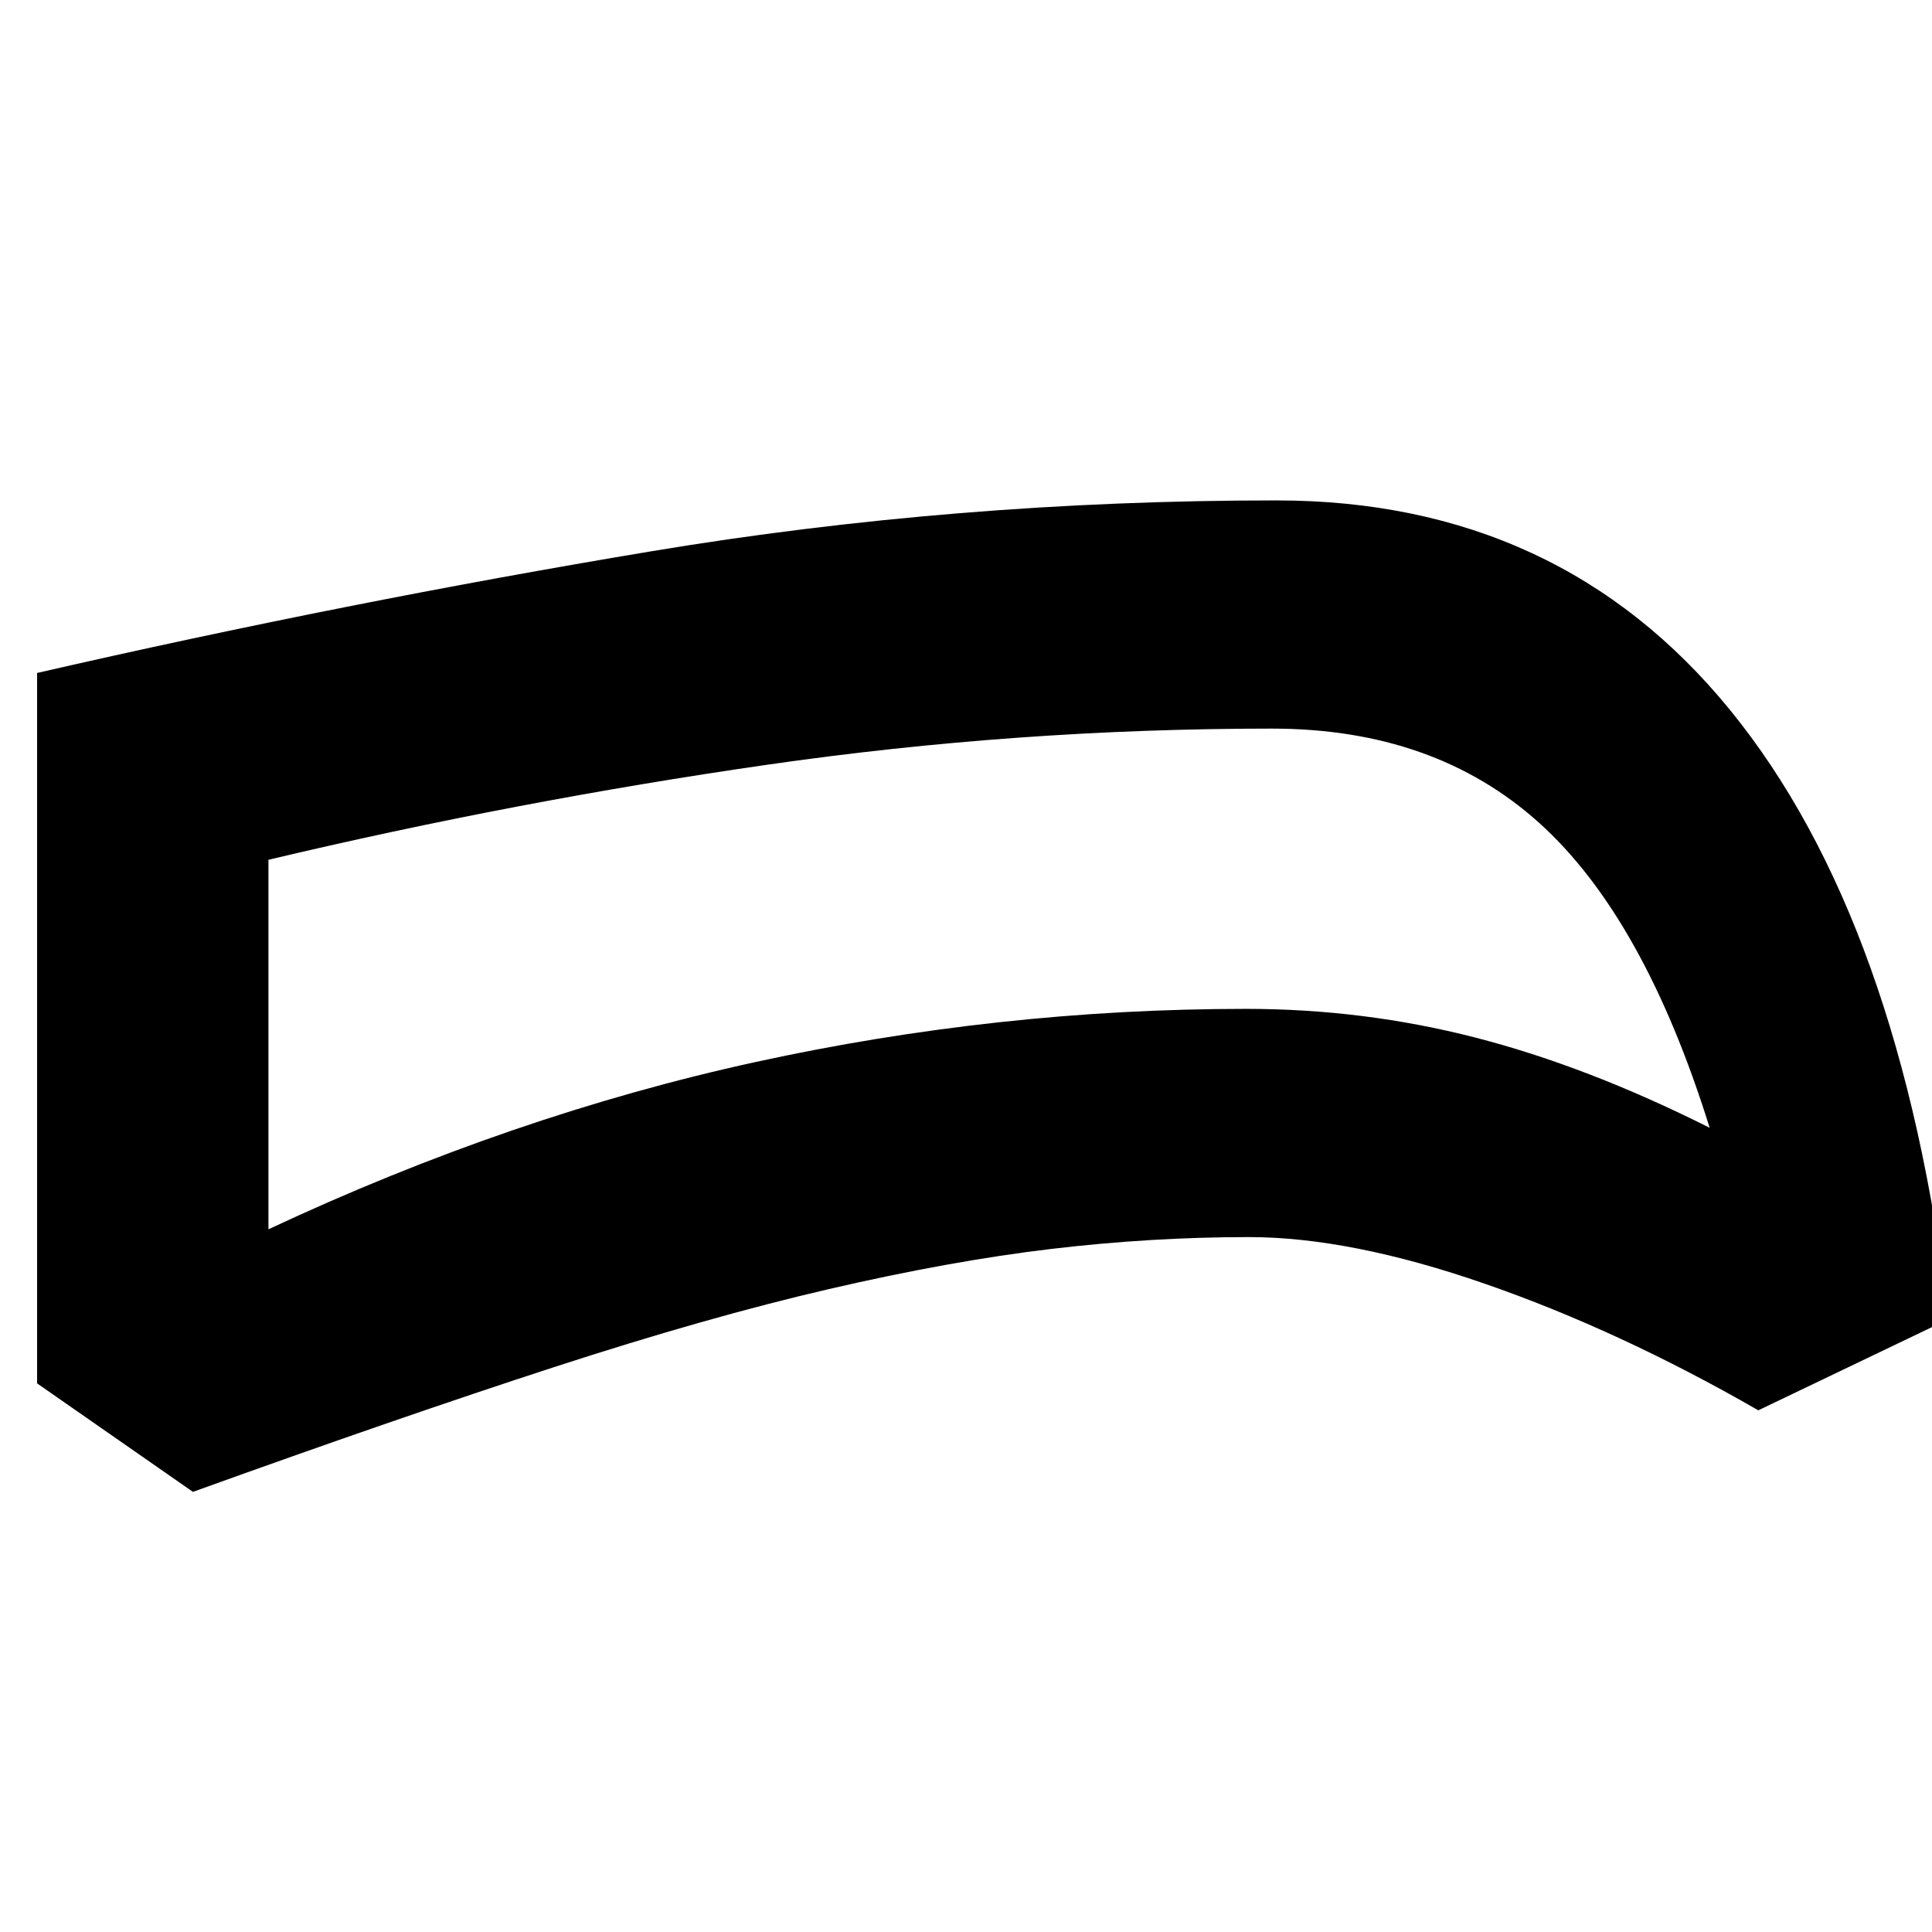 <svg xmlns="http://www.w3.org/2000/svg" height="20" viewBox="0 -960 960 960" width="20"><path d="M620.61-345.3q-48.7 0-98.44 5.91-49.74 5.91-110.13 19.89-60.39 13.98-136.95 38.89-76.57 24.91-179.22 61.91l-77.44-53.91v-353q153.4-35.17 305.2-60.46 151.81-25.28 310.57-25.28 140.6 0 225.53 104.24 84.92 104.24 108.62 302.54l-94.65 45.35q-69-39.69-135.87-62.89-66.87-23.19-117.22-23.19Zm-1.44-113.4q58.48 0 114.03 14.29 55.54 14.28 116.32 44.8-32.61-104.56-84.65-151.45-52.04-46.9-132.86-46.9-126.49 0-251.12 18-124.63 18-247.5 47.18v183.61q60.44-28.31 121.17-49.16 60.74-20.84 120.92-33.97 60.17-13.14 121.17-19.77 61-6.63 122.52-6.63Zm-127.21-80.52Z"/></svg>